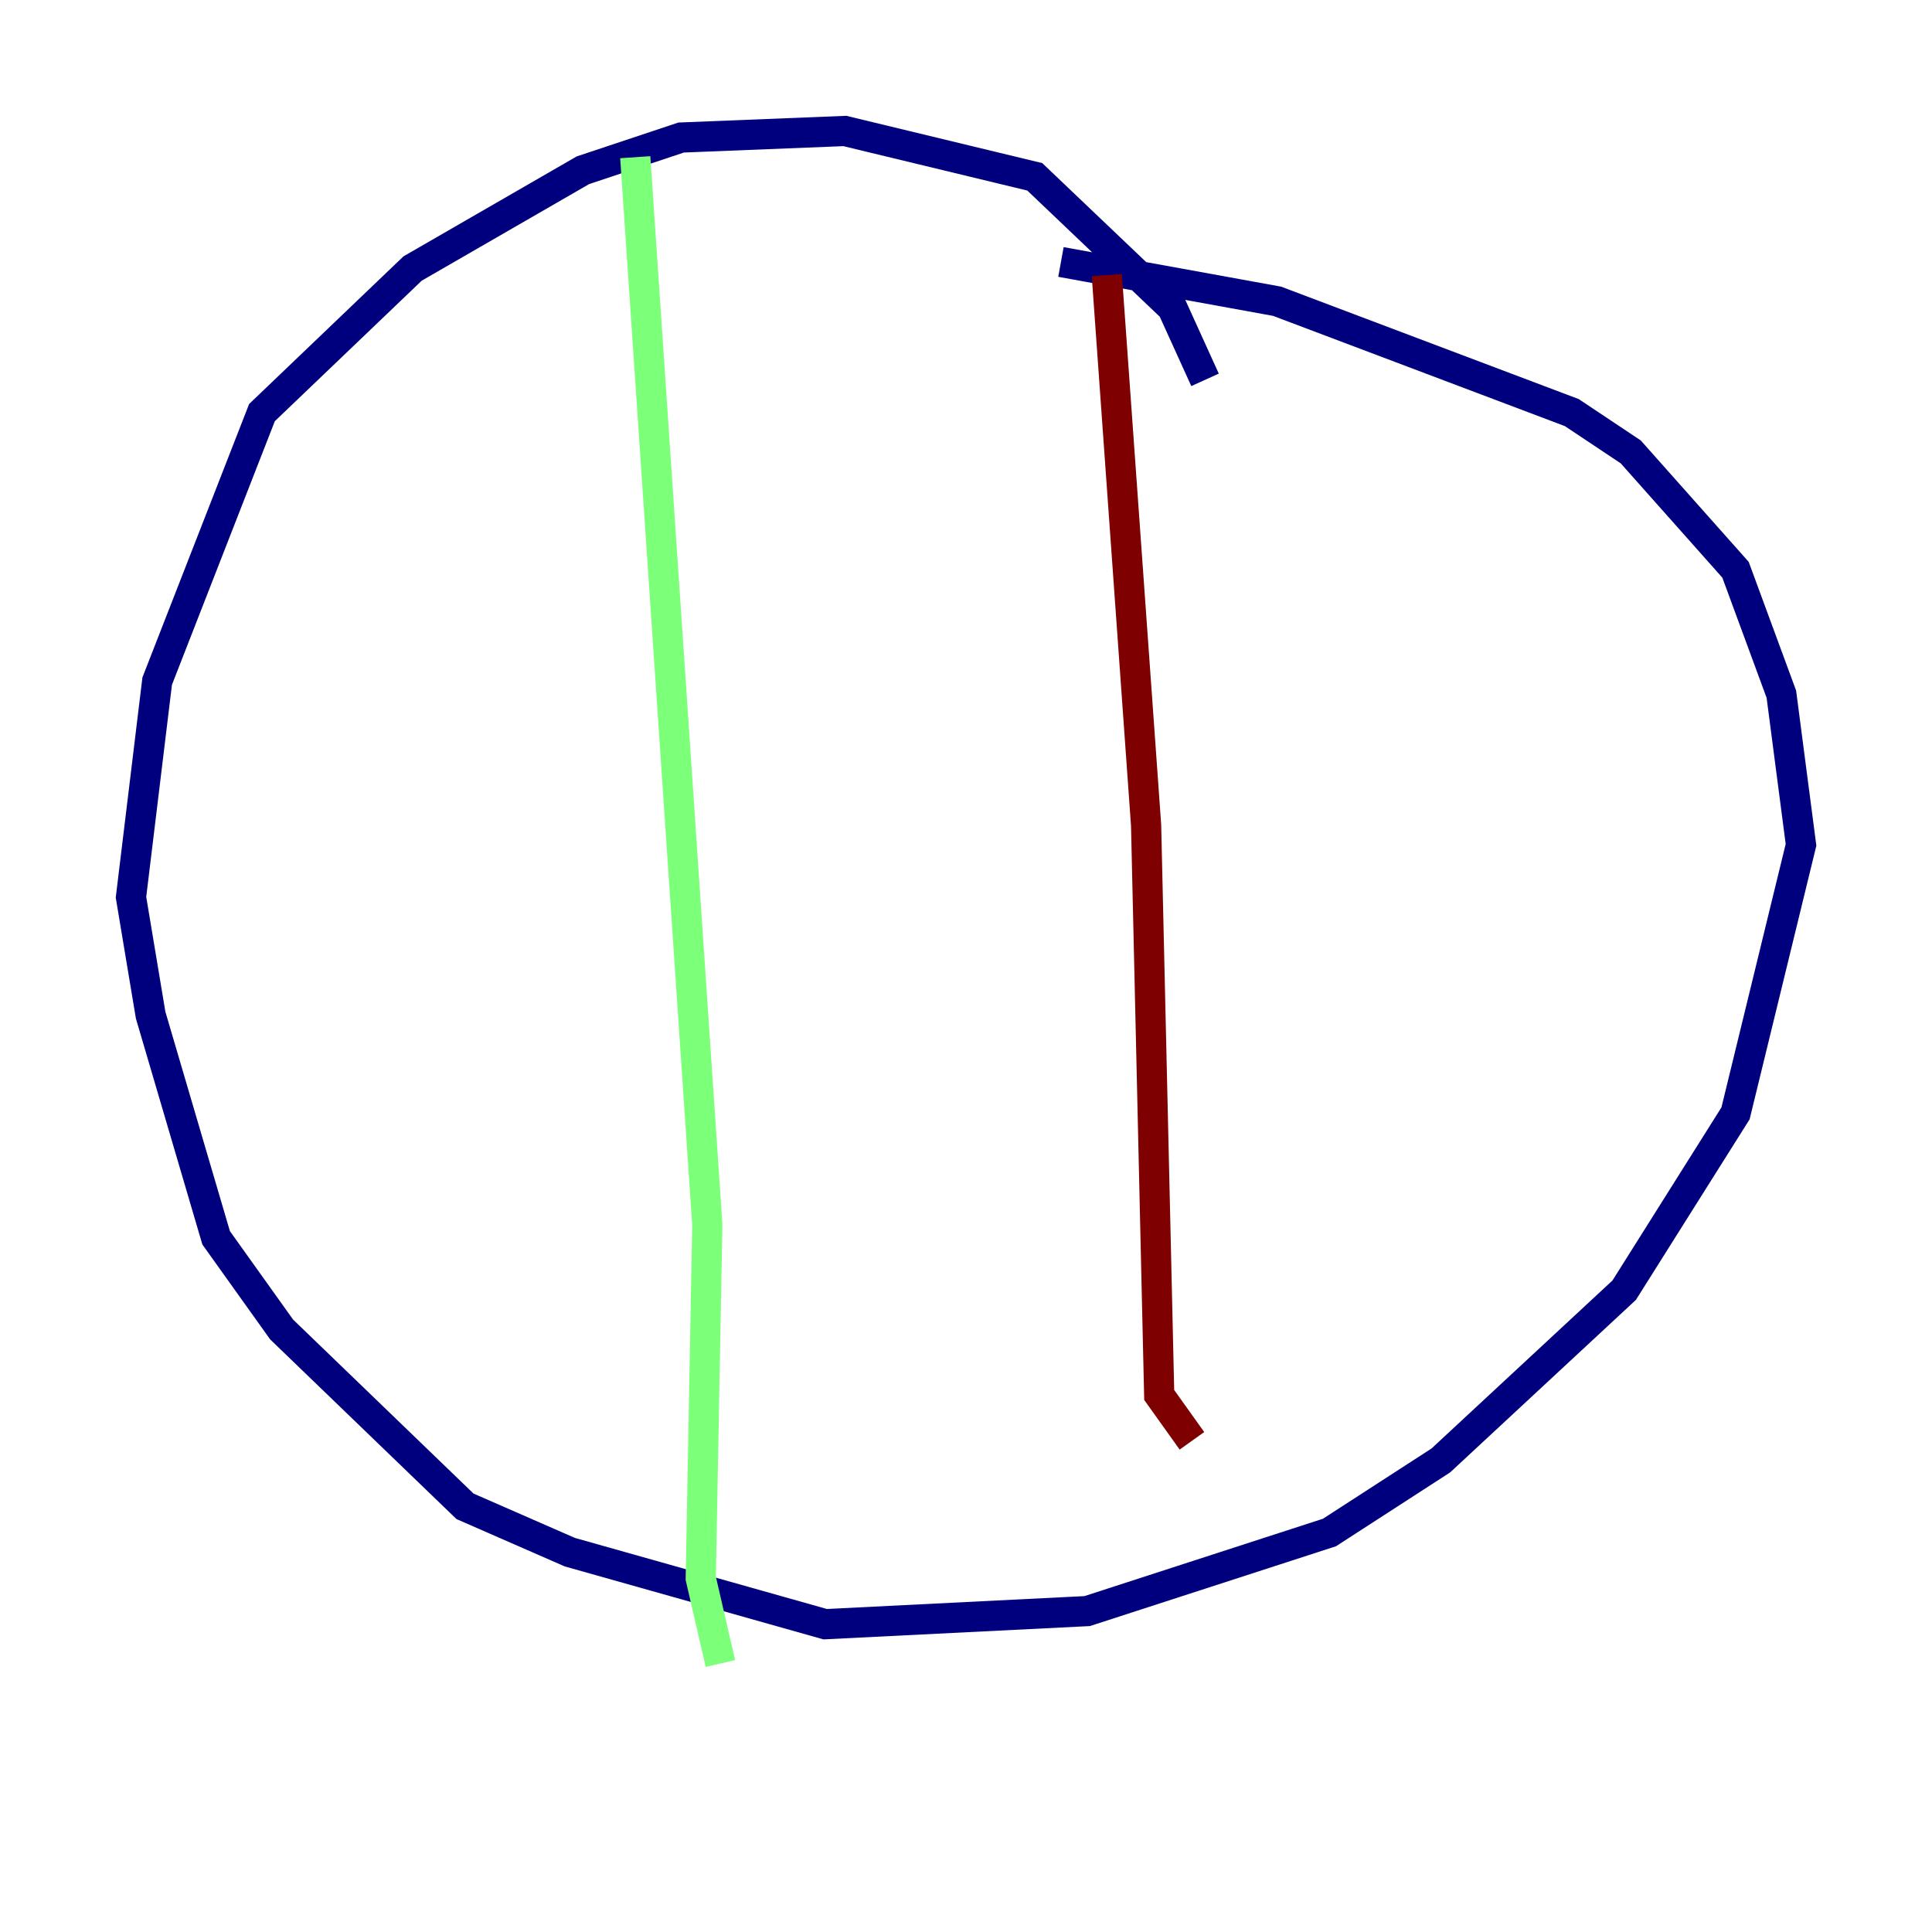 <?xml version="1.0" encoding="utf-8" ?>
<svg baseProfile="tiny" height="128" version="1.2" viewBox="0,0,128,128" width="128" xmlns="http://www.w3.org/2000/svg" xmlns:ev="http://www.w3.org/2001/xml-events" xmlns:xlink="http://www.w3.org/1999/xlink"><defs /><polyline fill="none" points="79.837,25.166 77.668,20.393 68.556,11.715 55.973,8.678 45.125,9.112 38.617,11.281 27.336,17.79 17.356,27.336 10.414,45.125 8.678,59.444 9.98,67.254 14.319,82.007 18.658,88.081 30.807,99.797 37.749,102.834 54.671,107.607 72.027,106.739 88.081,101.532 95.458,96.759 107.607,85.478 114.983,73.763 119.322,55.973 118.02,45.993 114.983,37.749 108.041,29.939 104.136,27.336 84.61,19.959 70.291,17.356" stroke="#00007f" stroke-width="2" /><polyline fill="none" points="42.088,10.414 46.861,81.139 46.427,104.57 47.729,110.21" stroke="#7cff79" stroke-width="2" /><polyline fill="none" points="73.329,18.224 75.932,54.671 76.8,92.42 78.969,95.458" stroke="#7f0000" stroke-width="2" /></svg>